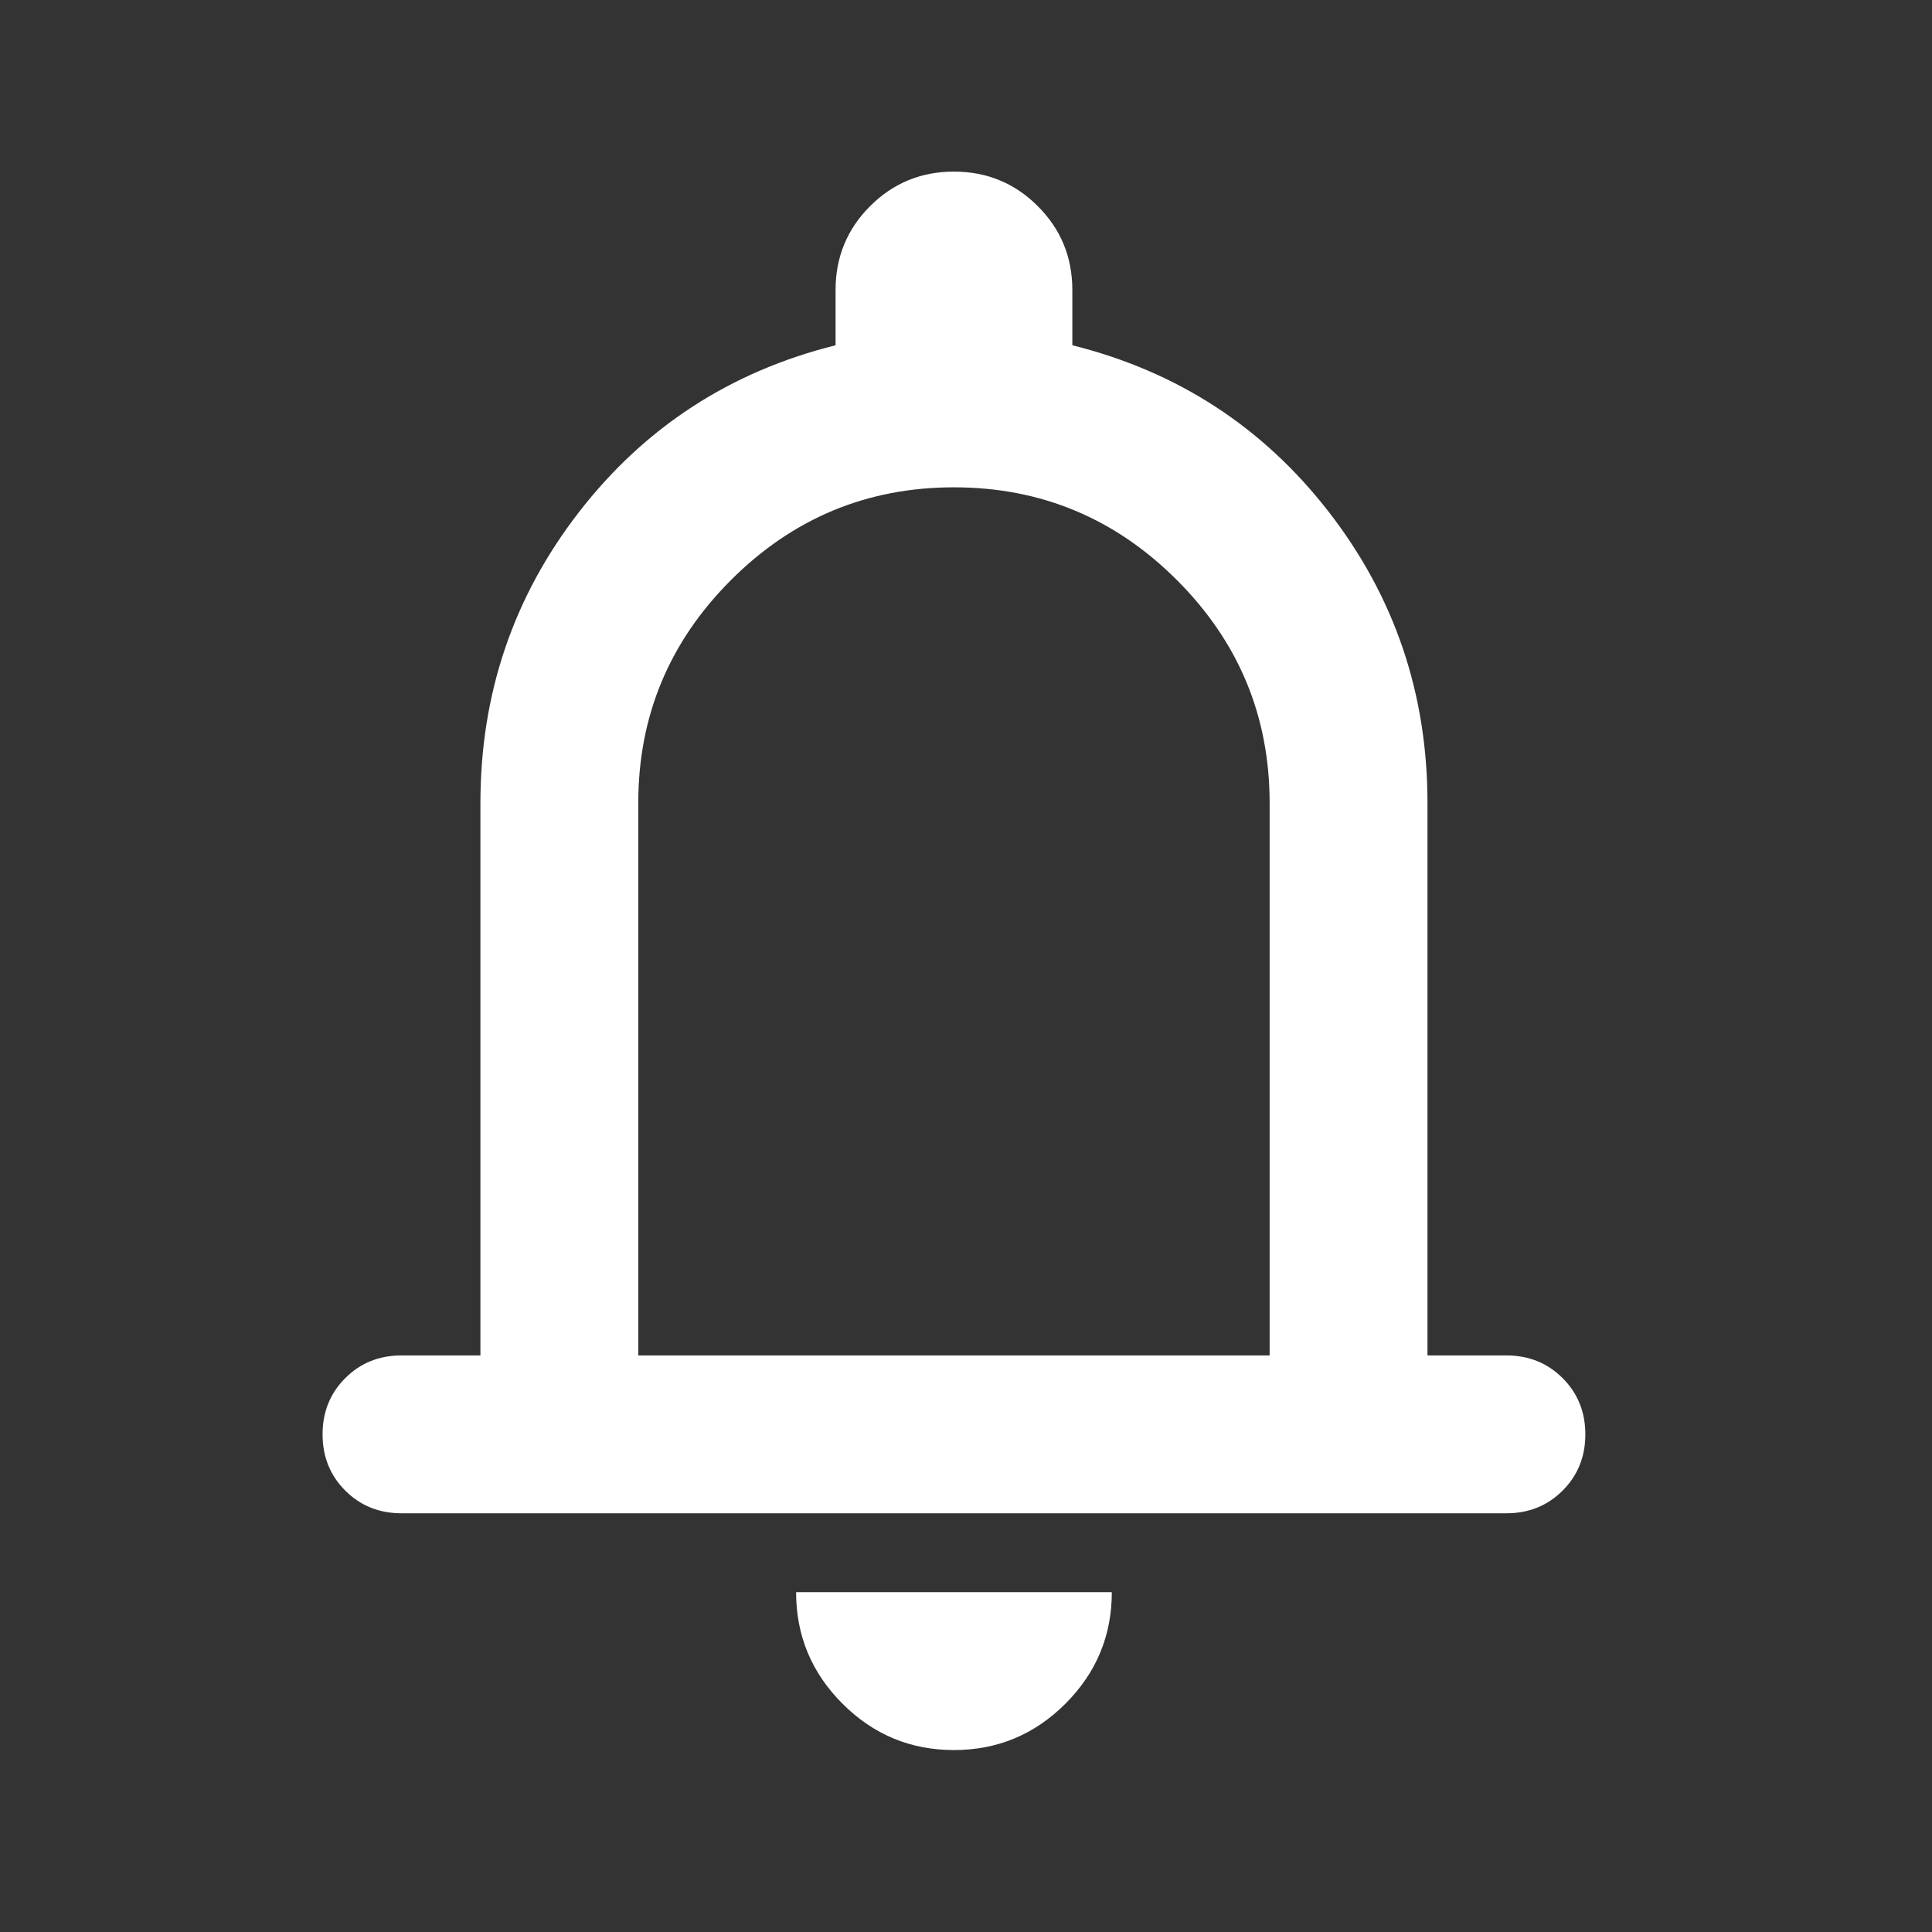 <svg width="51" height="51" viewBox="0 0 51 51" fill="none" xmlns="http://www.w3.org/2000/svg">
<rect x="0" y="0" width="51" height="51" fill="#333333" stroke="none"/>
<mask id="mask0_7_67" style="mask-type:alpha" maskUnits="userSpaceOnUse" x="0" y="0" width="51" height="51">
<rect x="0.182" y="0.364" width="50" height="50" fill="#D9D9D9"/>
</mask>
<g mask="url(#mask0_7_67)">
<path d="M10.598 39.947C10.008 39.947 9.513 39.747 9.114 39.348C8.715 38.949 8.515 38.454 8.515 37.864C8.515 37.273 8.715 36.779 9.114 36.379C9.513 35.98 10.008 35.78 10.598 35.78H12.682V21.197C12.682 18.315 13.55 15.754 15.286 13.515C17.022 11.275 19.279 9.808 22.057 9.114V7.655C22.057 6.787 22.361 6.049 22.968 5.442C23.576 4.834 24.314 4.53 25.182 4.53C26.05 4.53 26.788 4.834 27.395 5.442C28.003 6.049 28.307 6.787 28.307 7.655V9.114C31.085 9.808 33.342 11.275 35.078 13.515C36.814 15.754 37.682 18.315 37.682 21.197V35.78H39.765C40.355 35.78 40.85 35.98 41.249 36.379C41.649 36.779 41.849 37.273 41.849 37.864C41.849 38.454 41.649 38.949 41.249 39.348C40.85 39.747 40.355 39.947 39.765 39.947H10.598ZM25.182 46.197C24.036 46.197 23.055 45.789 22.239 44.973C21.423 44.157 21.015 43.176 21.015 42.03H29.349C29.349 43.176 28.941 44.157 28.125 44.973C27.308 45.789 26.328 46.197 25.182 46.197ZM16.849 35.78H33.515V21.197C33.515 18.905 32.699 16.944 31.067 15.312C29.435 13.68 27.474 12.864 25.182 12.864C22.89 12.864 20.928 13.68 19.296 15.312C17.664 16.944 16.849 18.905 16.849 21.197V35.78Z" fill="white"/>
</g>
</svg>
